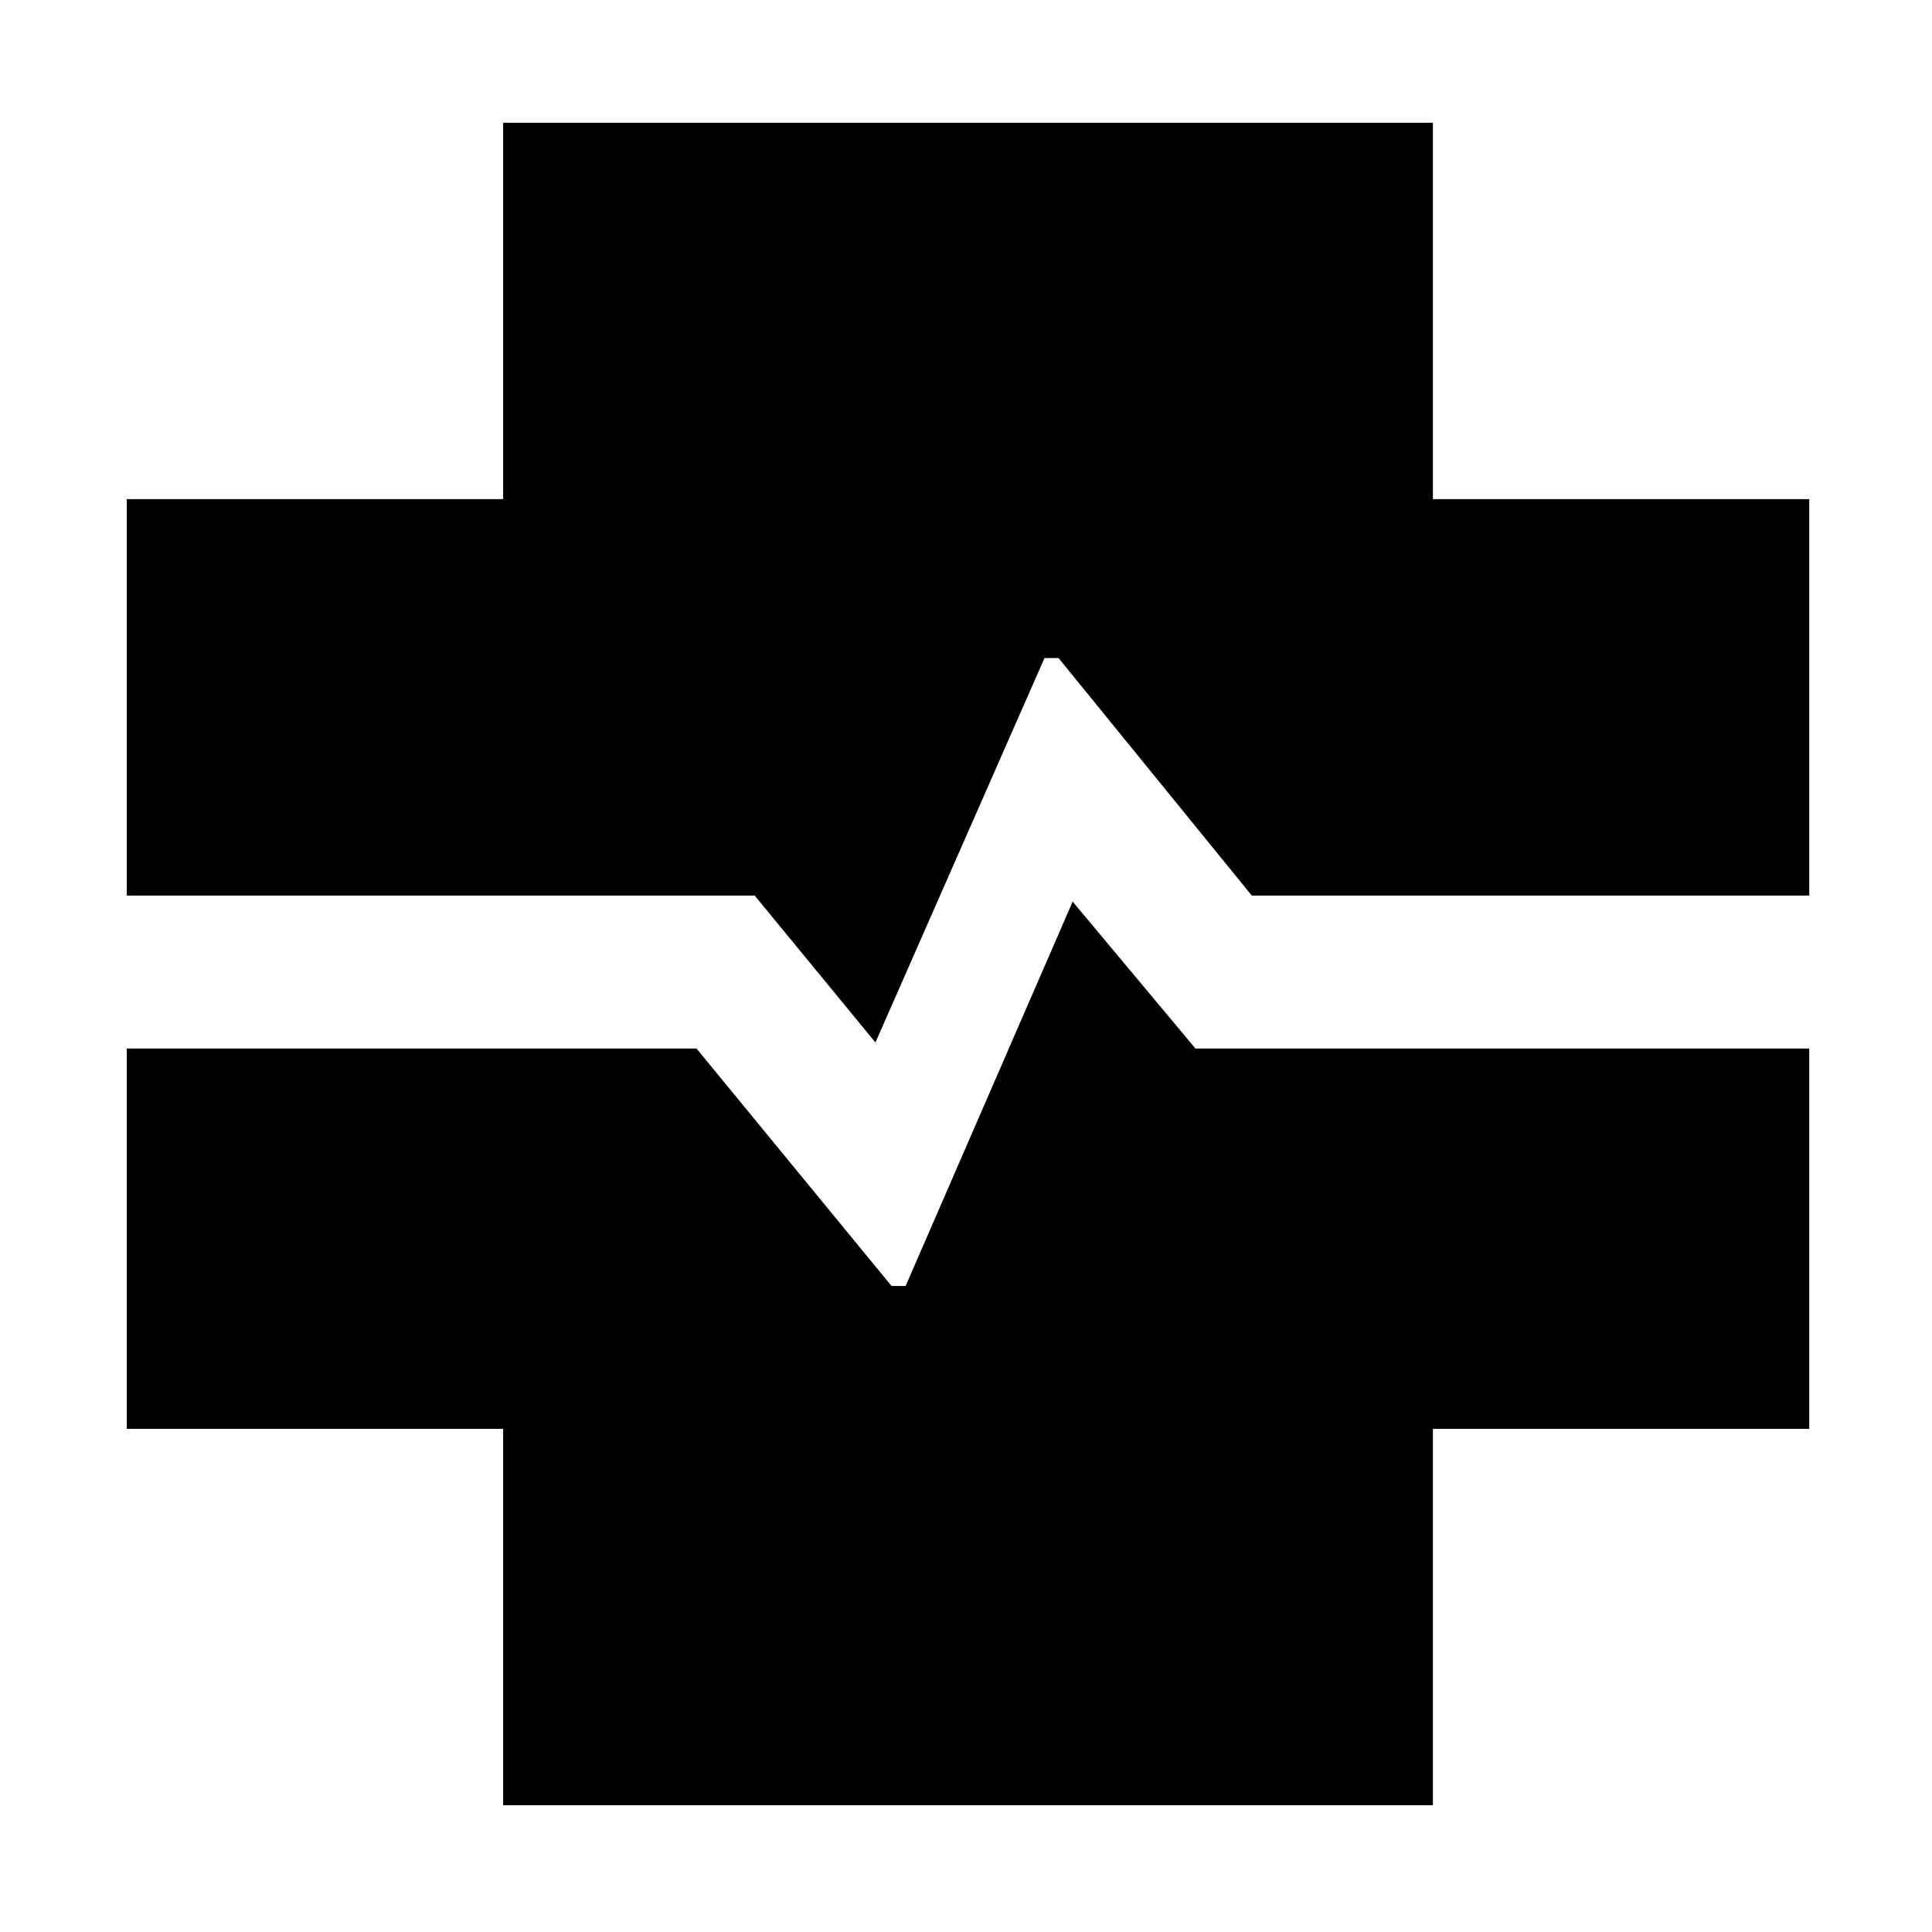 <svg xmlns="http://www.w3.org/2000/svg" height="48" viewBox="0 -960 960 960" width="48"><path d="M250-63v-187H63v-189h283.09L443-321h7l83-191 61 73h305v189H712v187H250Zm185-379-60-73H63v-197h187v-187h462v187h187v197H622l-96-118h-7l-84 191Z"/></svg>
